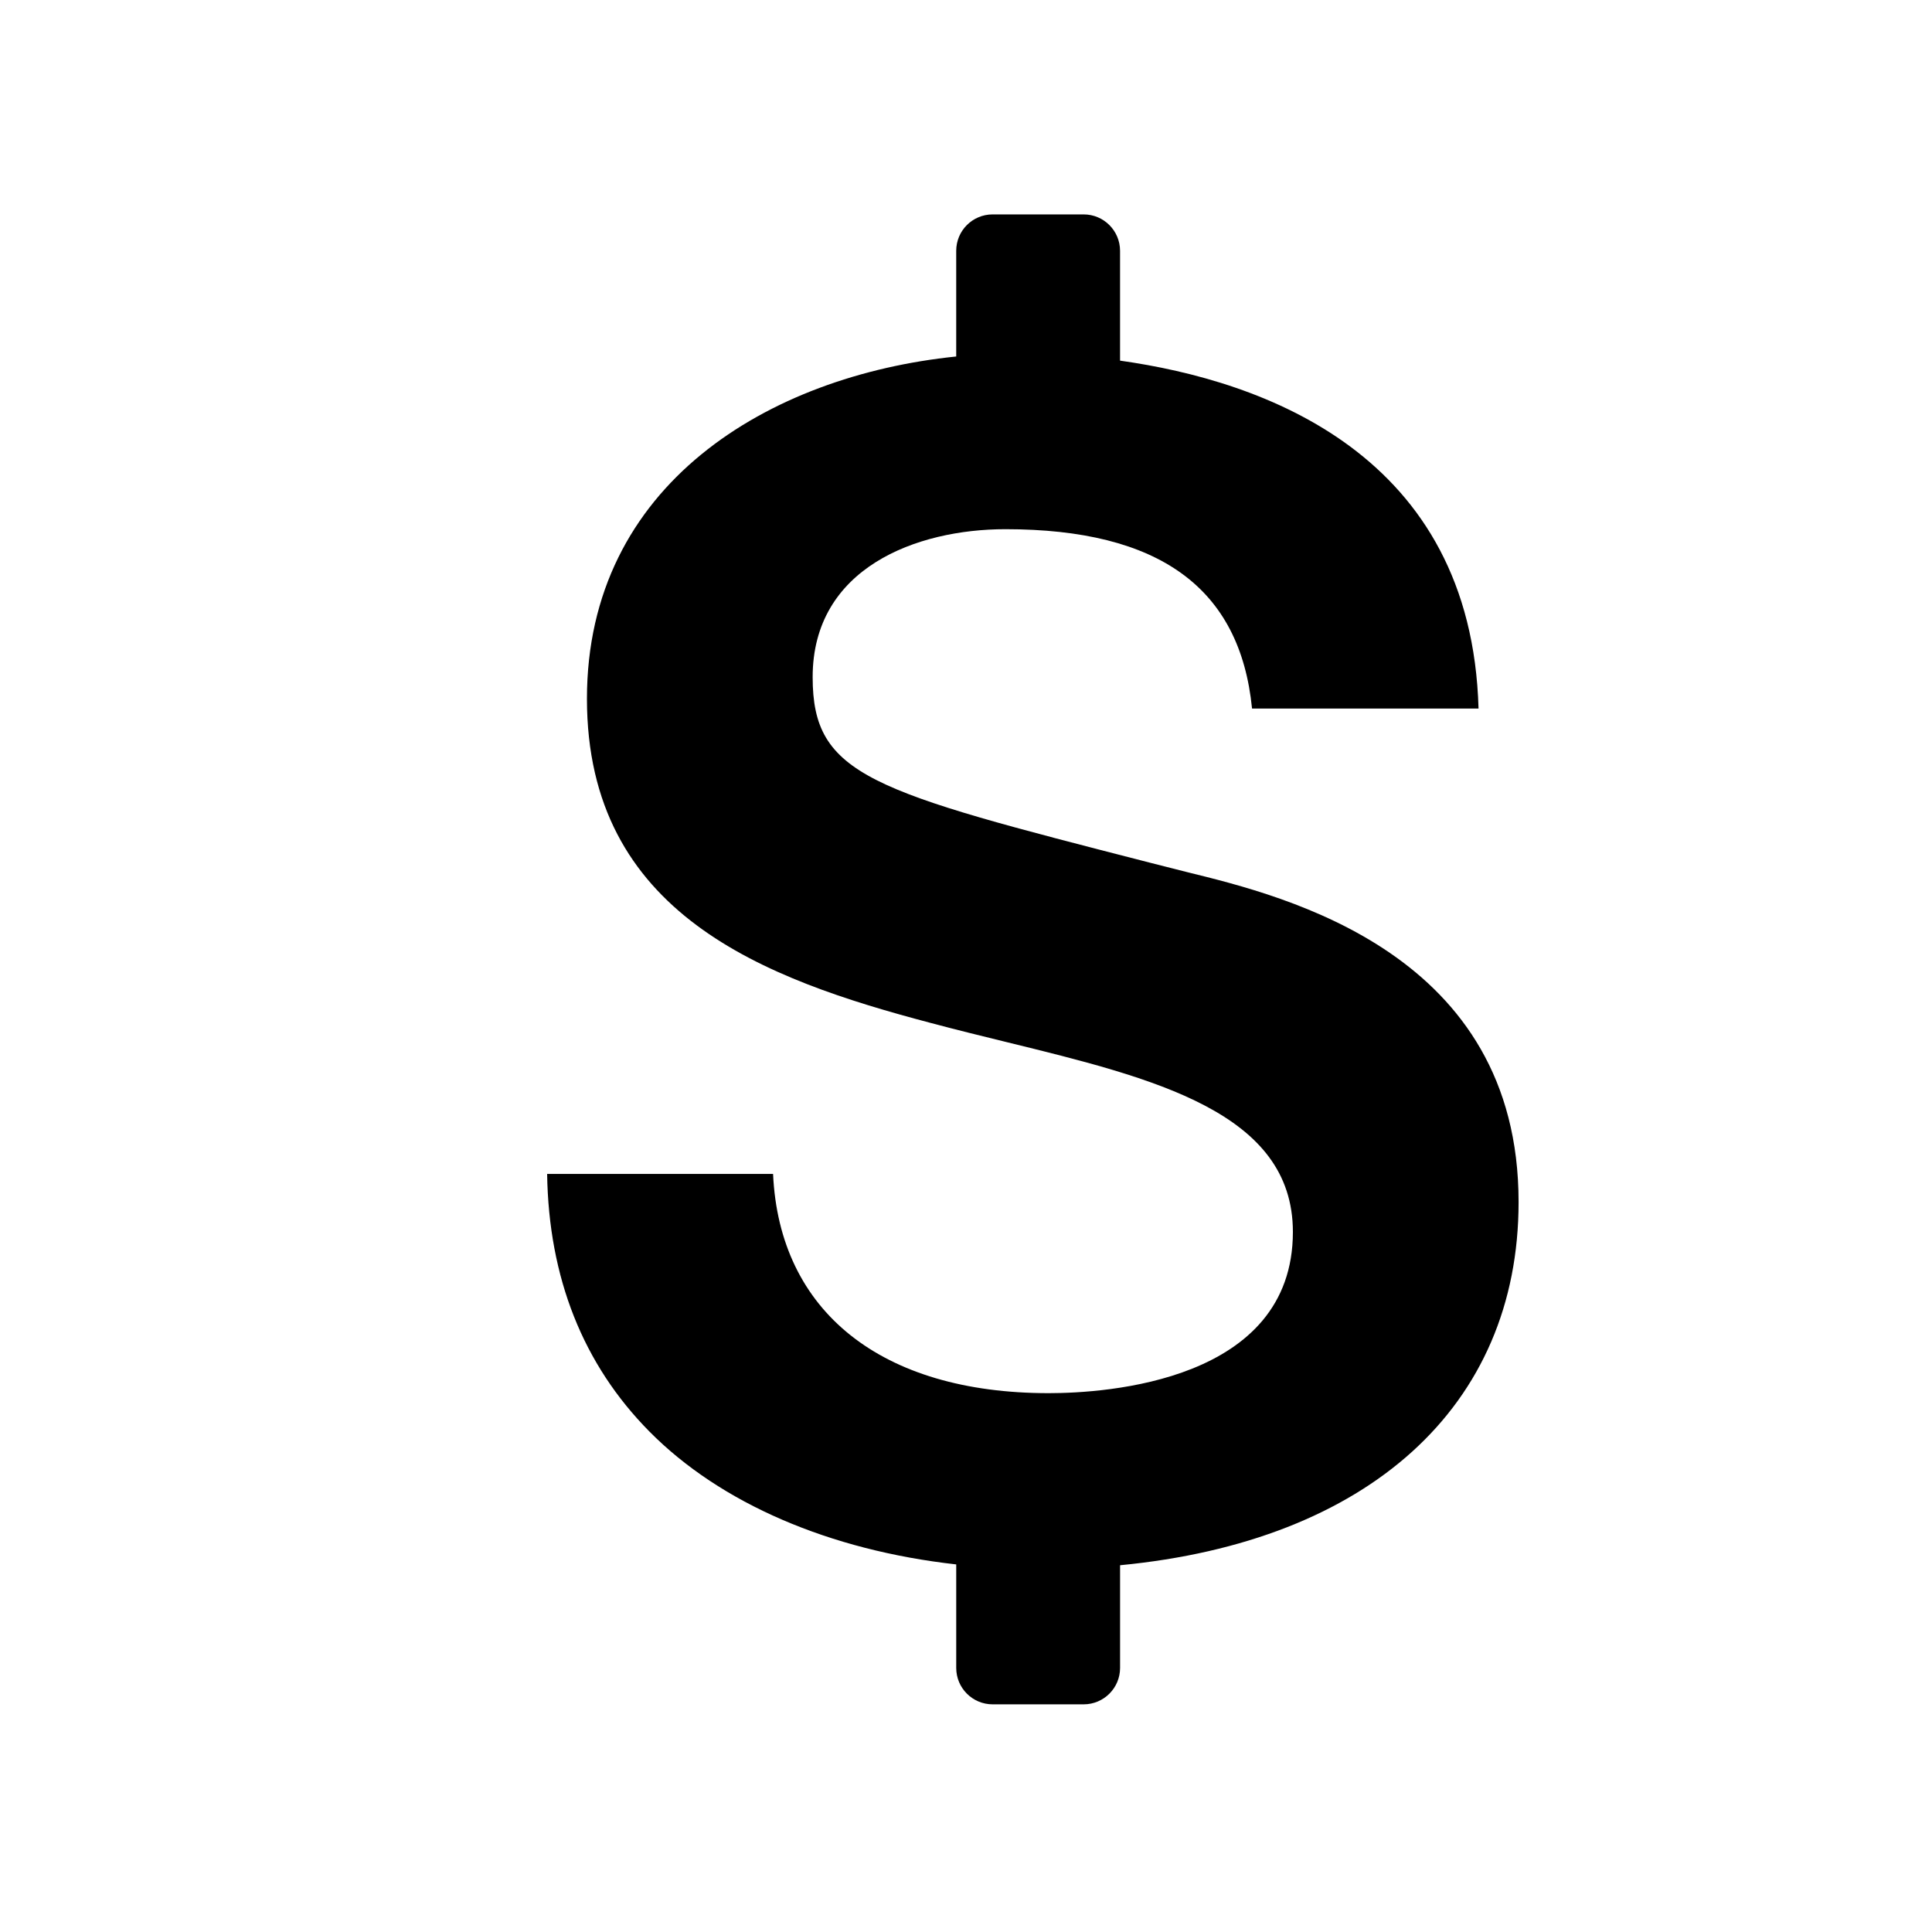 <?xml version="1.0" standalone="no"?><!DOCTYPE svg PUBLIC "-//W3C//DTD SVG 1.1//EN" "http://www.w3.org/Graphics/SVG/1.1/DTD/svg11.dtd"><svg t="1620305268064" class="icon" viewBox="0 0 1024 1024" version="1.1" xmlns="http://www.w3.org/2000/svg" p-id="1192" xmlns:xlink="http://www.w3.org/1999/xlink" width="200" height="200"><defs><style type="text/css"></style></defs><path d="M804.88 637.098c0-131.732-123.151-161.963-175.726-174.868l-19.598-4.971c-148.025-38.004-178.834-45.914-178.834-98.365 0-57.875 55.042-78.411 102.174-78.411 81.524 0 124.357 31.118 130.713 95.077h120.044c-3.747-134.927-113.979-173.731-190.004-184.412v-58.211c0-10.651-8.643-19.295-19.286-19.295h-48.257c-10.669 0-19.295 8.643-19.295 19.295v56.012c-99.476 10.191-195.722 67.891-195.722 181.399 0 114.155 94.058 148.56 182.231 171.843 13.533 3.611 27.073 6.934 40.358 10.185 77.946 19.101 151.579 37.152 151.579 100.57 0 79.294-99.109 85.457-129.475 85.457-88.695 0-142.767-43.279-146.042-116.204h-119.753c0.833 55.073 19.040 100.962 54.172 136.498 37.805 38.246 95.661 62.976 162.658 70.476v54.868c0 10.656 8.637 19.295 19.3 19.295h48.25c10.651 0 19.295-8.643 19.295-19.295v-54.432c131.415-12.601 211.219-83.954 211.219-192.51z" p-id="1193"></path></svg>